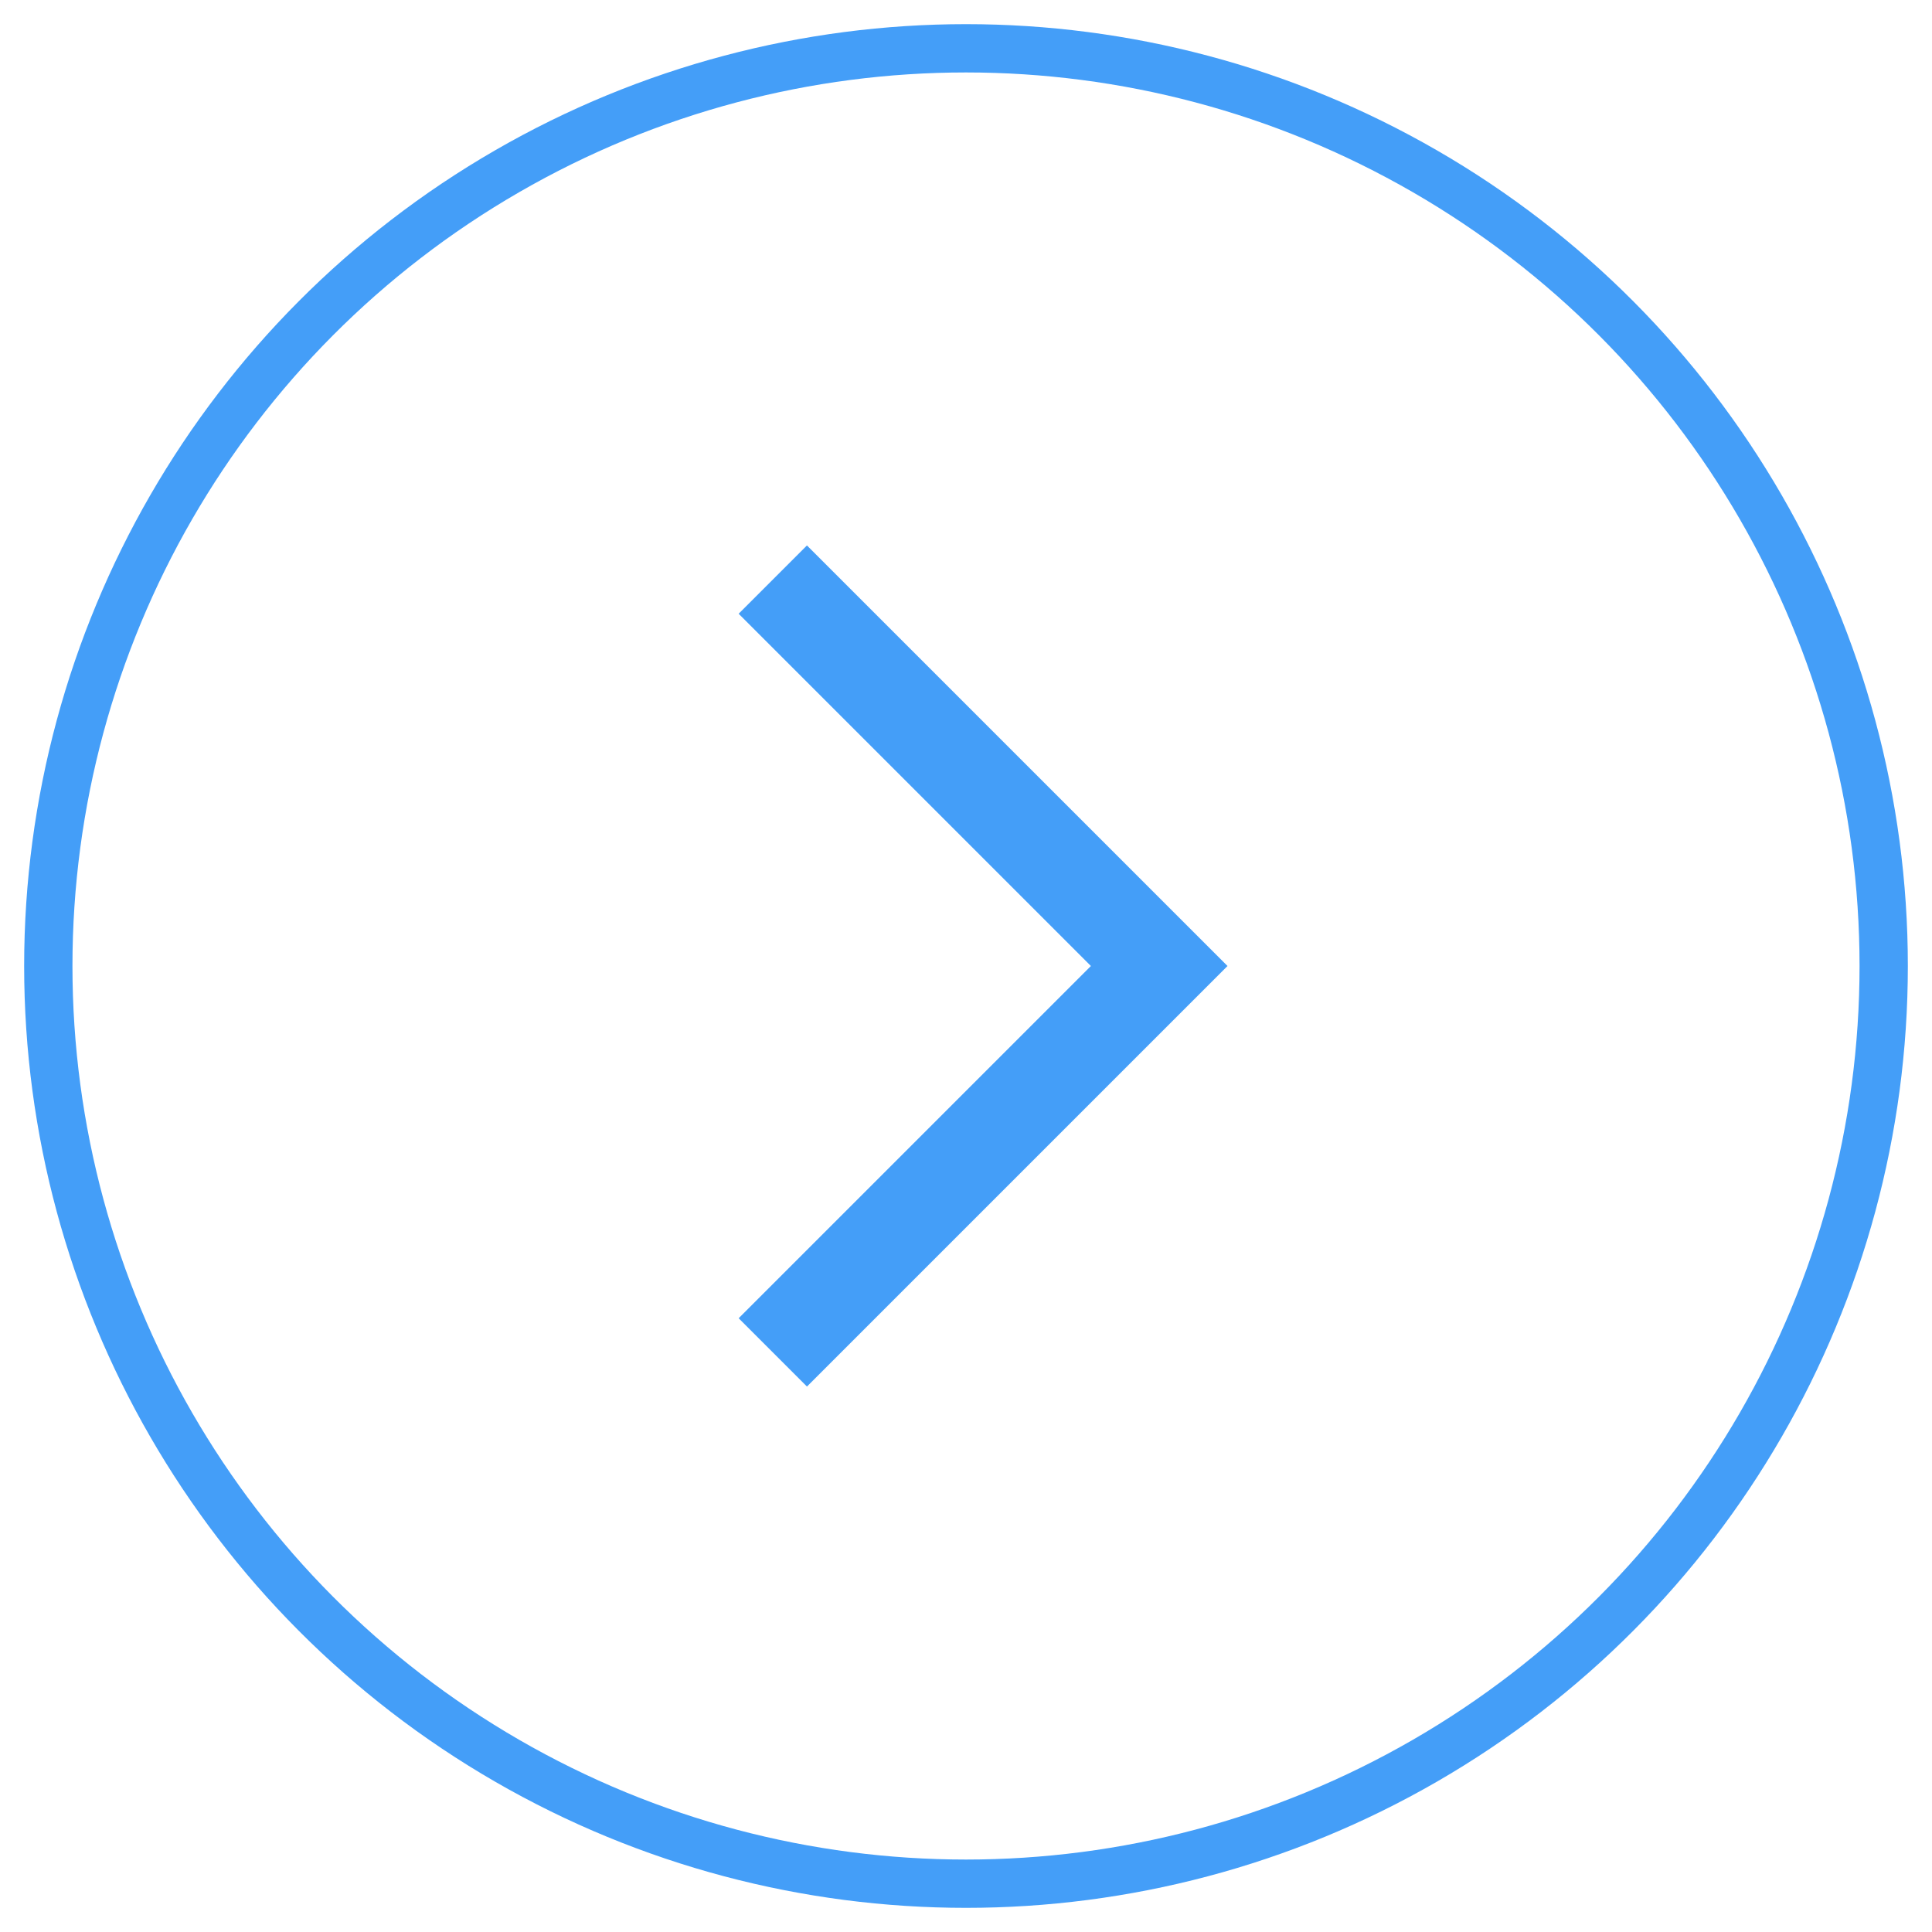 <?xml version="1.0" encoding="utf-8"?>
<!-- Generator: Adobe Illustrator 24.1.0, SVG Export Plug-In . SVG Version: 6.00 Build 0)  -->
<svg version="1.1" id="Layer_1" xmlns="http://www.w3.org/2000/svg" xmlns:xlink="http://www.w3.org/1999/xlink" x="0px" y="0px"
	 viewBox="0 0 40 40" style="enable-background:new 0 0 40 40;" xml:space="preserve">
<style type="text/css">
	.st0{fill:none;stroke:#449EF8;}
	.st1{fill:none;stroke:#449EF8;stroke-width:2;}
</style>
<g transform="translate(1 1)">
	<circle class="st0" cx="19" cy="19" r="19"/>
	<path class="st1" d="M15,11l8,8l-8,8"/>
</g>
</svg>
